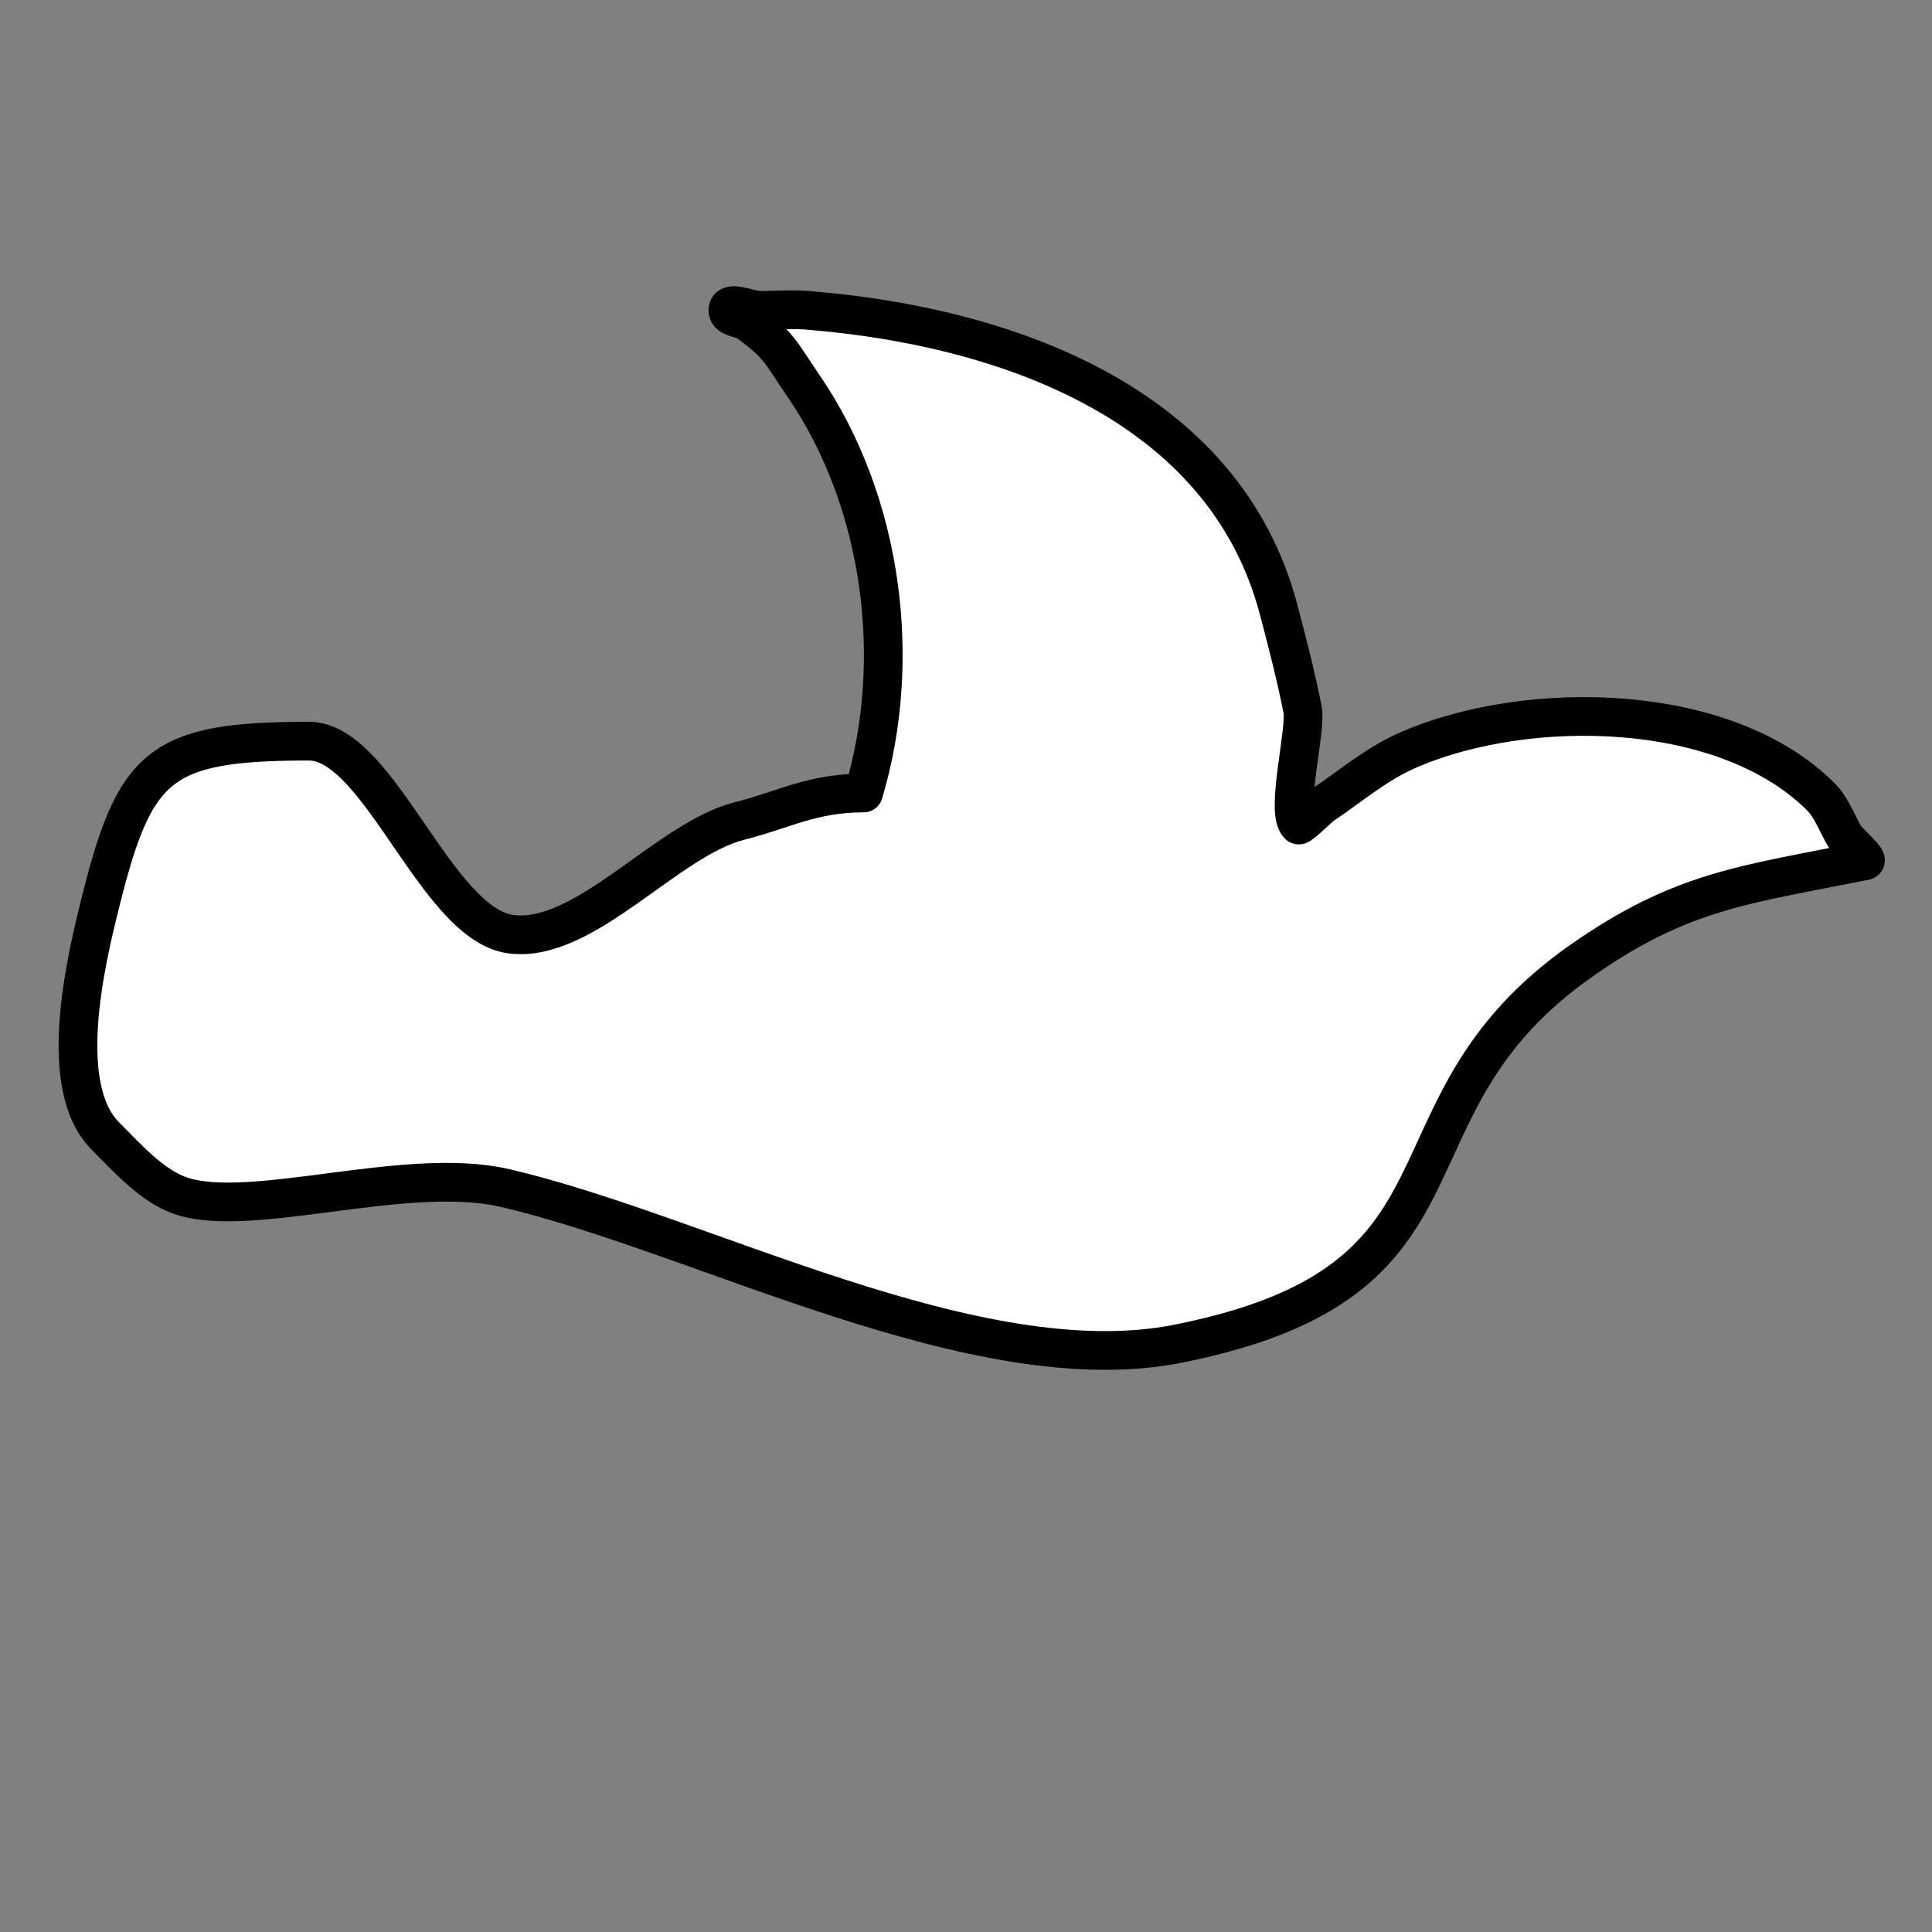 <?xml version="1.0" encoding="UTF-8" standalone="no"?>
<!-- Created with Inkscape (http://www.inkscape.org/) -->

<svg
   width="50"
   height="50"
   viewBox="0 0 13.229 13.229"
   version="1.1"
   id="svg5"
   inkscape:version="1.2.2 (732a01da63, 2022-12-09)"
   sodipodi:docname="scout.svg"
   xmlns:inkscape="http://www.inkscape.org/namespaces/inkscape"
   xmlns:sodipodi="http://sodipodi.sourceforge.net/DTD/sodipodi-0.dtd"
   xmlns="http://www.w3.org/2000/svg"
   xmlns:svg="http://www.w3.org/2000/svg">
  <rect x="0" y="0" width="13.229" height="13.229" fill="#808080" stroke="none"/>
  <sodipodi:namedview
     id="namedview7"
     pagecolor="#7c7c7c"
     bordercolor="#000000"
     borderopacity="0.25"
     inkscape:showpageshadow="2"
     inkscape:pageopacity="0"
     inkscape:pagecheckerboard="true"
     inkscape:deskcolor="#2c2c2c"
     inkscape:document-units="mm"
     showgrid="false"
     inkscape:lockguides="false"
     inkscape:zoom="8.4359982"
     inkscape:cx="28.568048"
     inkscape:cy="40.066391"
     inkscape:window-width="1920"
     inkscape:window-height="1017"
     inkscape:window-x="1272"
     inkscape:window-y="-8"
     inkscape:window-maximized="1"
     inkscape:current-layer="layer1" />
  <defs
     id="defs2" />
  <g
     inkscape:label="Layer 1"
     inkscape:groupmode="layer"
     id="layer1">
    <path
       style="fill:#ffffff;fill-opacity:1;stroke:#000000;stroke-width:0.265;stroke-linecap:square;stroke-linejoin:round;stroke-miterlimit:0.2;stroke-dasharray:none;stroke-opacity:1"
       d="M 5.913,5.43 C 6.186,4.517 6.043,3.434 5.503,2.644 5.339,2.404 5.339,2.366 5.121,2.206 5.078,2.175 4.984,2.178 4.984,2.125 c 0,-0.073 0.146,0 0.219,0 0.109,0 0.219,-0.009 0.328,0 1.338,0.107 2.85,0.629 3.224,2.049 0.058,0.219 0.12,0.461 0.164,0.683 0.028,0.141 -0.12,0.699 -0.027,0.792 0.009,0.009 0.142,-0.122 0.164,-0.137 C 9.261,5.374 9.428,5.227 9.655,5.13 10.46,4.785 11.809,4.797 12.469,5.457 c 0.073,0.073 0.112,0.187 0.164,0.273 0.019,0.031 0.165,0.158 0.137,0.164 C 11.941,6.06 11.516,6.097 10.83,6.577 9.376,7.595 10.229,8.768 8.071,9.2 6.682,9.478 4.799,8.445 3.454,8.134 2.781,7.979 1.721,8.349 1.241,8.189 1.042,8.123 0.867,7.924 0.722,7.779 0.384,7.441 0.584,6.593 0.688,6.178 0.924,5.233 1.09,5.075 2.116,5.075 c 0.483,0 0.87,1.258 1.385,1.322 0.505,0.063 1.066,-0.651 1.565,-0.776 0.303,-0.076 0.492,-0.191 0.847,-0.191 z"
       id="path244"
       sodipodi:nodetypes="csssscssssscscsssssssssc" />
  </g>
</svg>
